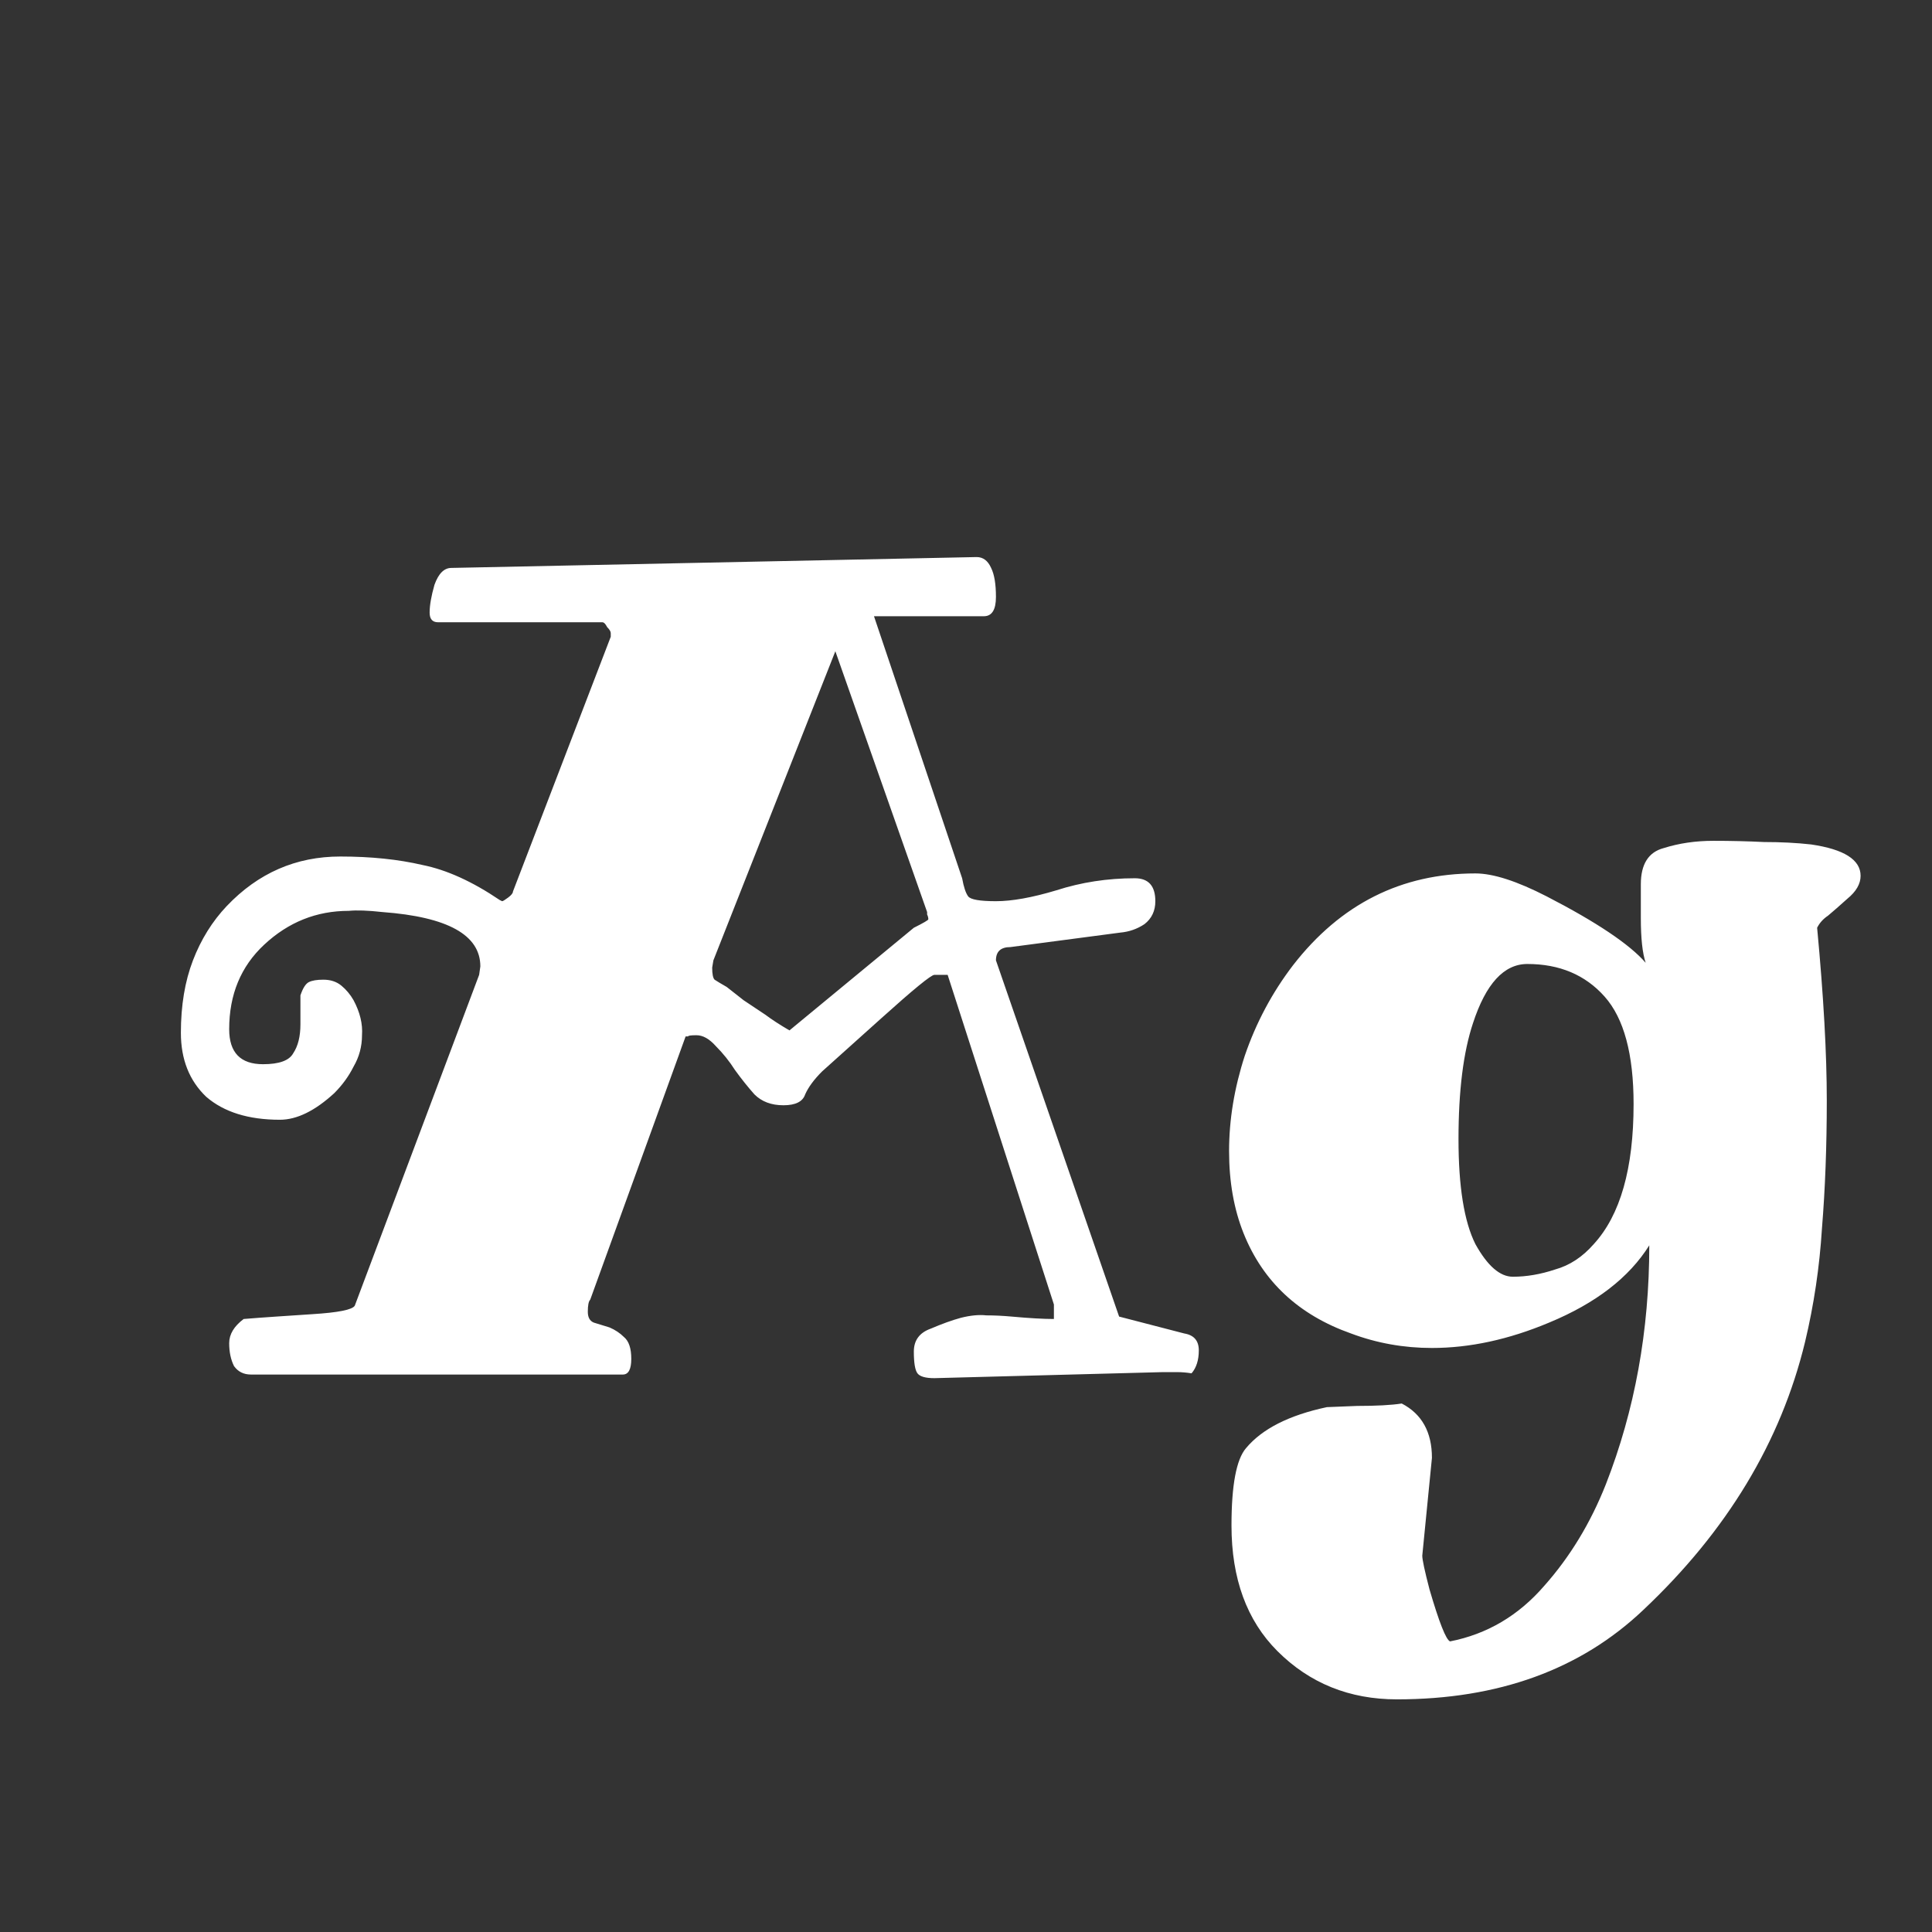 <svg width="24" height="24" viewBox="0 0 24 24" fill="none" xmlns="http://www.w3.org/2000/svg">
<rect x="0" y="0" width="24" height="24" fill="#333333" stroke="none"/>
<path d="M7.737 17.075H3.117C3.027 17.075 2.957 17.04 2.907 16.97C2.867 16.89 2.847 16.795 2.847 16.685C2.847 16.575 2.907 16.475 3.027 16.385C3.147 16.375 3.282 16.365 3.432 16.355C3.592 16.345 3.742 16.335 3.882 16.325C4.202 16.305 4.377 16.27 4.407 16.22L5.952 12.11L5.967 12.005C5.967 11.615 5.562 11.39 4.752 11.33C4.572 11.31 4.432 11.305 4.332 11.315C3.932 11.315 3.582 11.455 3.282 11.735C2.992 12.005 2.847 12.355 2.847 12.785C2.847 13.075 2.987 13.22 3.267 13.22C3.467 13.22 3.592 13.175 3.642 13.085C3.702 12.995 3.732 12.875 3.732 12.725V12.365C3.762 12.275 3.797 12.22 3.837 12.2C3.877 12.18 3.937 12.17 4.017 12.17C4.107 12.17 4.182 12.195 4.242 12.245C4.302 12.295 4.352 12.355 4.392 12.425C4.472 12.575 4.507 12.72 4.497 12.86C4.497 13 4.462 13.13 4.392 13.25C4.332 13.37 4.252 13.48 4.152 13.58C3.912 13.8 3.687 13.91 3.477 13.91C3.087 13.91 2.782 13.815 2.562 13.625C2.352 13.425 2.247 13.16 2.247 12.83C2.247 12.49 2.297 12.19 2.397 11.93C2.497 11.67 2.637 11.445 2.817 11.255C3.207 10.845 3.677 10.64 4.227 10.64C4.607 10.64 4.947 10.675 5.247 10.745C5.547 10.805 5.867 10.95 6.207 11.18L6.237 11.195C6.247 11.195 6.272 11.18 6.312 11.15C6.352 11.12 6.372 11.095 6.372 11.075L7.587 7.91V7.865C7.587 7.845 7.572 7.82 7.542 7.79C7.522 7.75 7.502 7.73 7.482 7.73H5.442C5.372 7.73 5.337 7.69 5.337 7.61C5.337 7.52 5.357 7.405 5.397 7.265C5.447 7.125 5.517 7.055 5.607 7.055L12.132 6.92C12.212 6.92 12.272 6.965 12.312 7.055C12.352 7.135 12.372 7.255 12.372 7.415C12.372 7.575 12.322 7.655 12.222 7.655H10.857L11.952 10.91C11.972 11.02 11.997 11.095 12.027 11.135C12.057 11.175 12.172 11.195 12.372 11.195C12.572 11.195 12.822 11.15 13.122 11.06C13.432 10.96 13.757 10.91 14.097 10.91C14.267 10.91 14.352 11.005 14.352 11.195C14.352 11.315 14.307 11.41 14.217 11.48C14.127 11.54 14.027 11.575 13.917 11.585L12.552 11.765C12.432 11.765 12.372 11.82 12.372 11.93L13.902 16.355L14.712 16.565C14.832 16.585 14.892 16.655 14.892 16.775C14.892 16.895 14.862 16.99 14.802 17.06C14.742 17.05 14.682 17.045 14.622 17.045H14.442L11.607 17.12C11.497 17.12 11.427 17.1 11.397 17.06C11.367 17.02 11.352 16.93 11.352 16.79C11.352 16.65 11.422 16.555 11.562 16.505C11.702 16.445 11.827 16.4 11.937 16.37C12.057 16.34 12.162 16.33 12.252 16.34C12.352 16.34 12.457 16.345 12.567 16.355C12.787 16.375 12.962 16.385 13.092 16.385V16.205L11.772 12.11H11.607C11.567 12.11 11.347 12.29 10.947 12.65L10.212 13.31C10.112 13.41 10.042 13.505 10.002 13.595C9.972 13.685 9.882 13.73 9.732 13.73C9.582 13.73 9.462 13.685 9.372 13.595C9.292 13.505 9.212 13.405 9.132 13.295C9.062 13.185 8.982 13.085 8.892 12.995C8.812 12.905 8.732 12.86 8.652 12.86C8.582 12.86 8.547 12.865 8.547 12.875C8.547 12.875 8.542 12.875 8.532 12.875H8.517L7.332 16.145C7.312 16.165 7.302 16.215 7.302 16.295C7.302 16.365 7.327 16.41 7.377 16.43L7.572 16.49C7.642 16.52 7.702 16.56 7.752 16.61C7.812 16.66 7.842 16.75 7.842 16.88C7.842 17.01 7.807 17.075 7.737 17.075ZM8.862 11.93L8.847 12.02C8.847 12.1 8.857 12.15 8.877 12.17C8.907 12.19 8.957 12.22 9.027 12.26L9.237 12.425L9.507 12.605C9.587 12.665 9.687 12.73 9.807 12.8L11.352 11.525C11.472 11.465 11.532 11.43 11.532 11.42C11.532 11.4 11.527 11.38 11.517 11.36V11.33L10.377 8.09L8.862 11.93ZM22.573 11.525C22.653 12.375 22.693 13.09 22.693 13.67C22.693 14.24 22.673 14.77 22.633 15.26C22.603 15.74 22.533 16.21 22.423 16.67C22.123 17.91 21.453 19.02 20.413 20C19.633 20.74 18.613 21.11 17.353 21.11C16.763 21.11 16.268 20.91 15.868 20.51C15.488 20.13 15.298 19.61 15.298 18.95C15.298 18.45 15.358 18.13 15.478 17.99C15.678 17.75 16.013 17.58 16.483 17.48L16.858 17.465C17.098 17.465 17.283 17.455 17.413 17.435C17.663 17.565 17.788 17.79 17.788 18.11L17.668 19.325C17.668 19.375 17.698 19.515 17.758 19.745C17.878 20.155 17.963 20.37 18.013 20.39C18.473 20.3 18.863 20.07 19.183 19.7C19.503 19.34 19.758 18.92 19.948 18.44C20.308 17.52 20.488 16.53 20.488 15.47C20.238 15.87 19.823 16.19 19.243 16.43C18.743 16.64 18.258 16.745 17.788 16.745C17.438 16.745 17.103 16.685 16.783 16.565C16.133 16.335 15.688 15.92 15.448 15.32C15.328 15.02 15.268 14.68 15.268 14.3C15.268 13.91 15.333 13.515 15.463 13.115C15.603 12.705 15.803 12.33 16.063 11.99C16.653 11.23 17.408 10.85 18.328 10.85C18.548 10.85 18.843 10.945 19.213 11.135C19.833 11.455 20.243 11.73 20.443 11.96C20.403 11.84 20.383 11.655 20.383 11.405V10.985C20.383 10.735 20.478 10.585 20.668 10.535C20.858 10.475 21.063 10.445 21.283 10.445C21.503 10.445 21.713 10.45 21.913 10.46C22.123 10.46 22.318 10.47 22.498 10.49C22.908 10.55 23.113 10.68 23.113 10.88C23.113 10.98 23.058 11.075 22.948 11.165C22.848 11.255 22.768 11.325 22.708 11.375C22.648 11.415 22.603 11.465 22.573 11.525ZM19.318 15.77C19.498 15.72 19.658 15.615 19.798 15.455C20.128 15.095 20.293 14.515 20.293 13.715C20.293 13.095 20.173 12.65 19.933 12.38C19.693 12.11 19.373 11.975 18.973 11.975C18.683 11.975 18.458 12.22 18.298 12.71C18.178 13.07 18.118 13.55 18.118 14.15C18.118 14.74 18.188 15.175 18.328 15.455C18.478 15.725 18.633 15.86 18.793 15.86C18.963 15.86 19.138 15.83 19.318 15.77Z" fill="white"/>
</svg>
